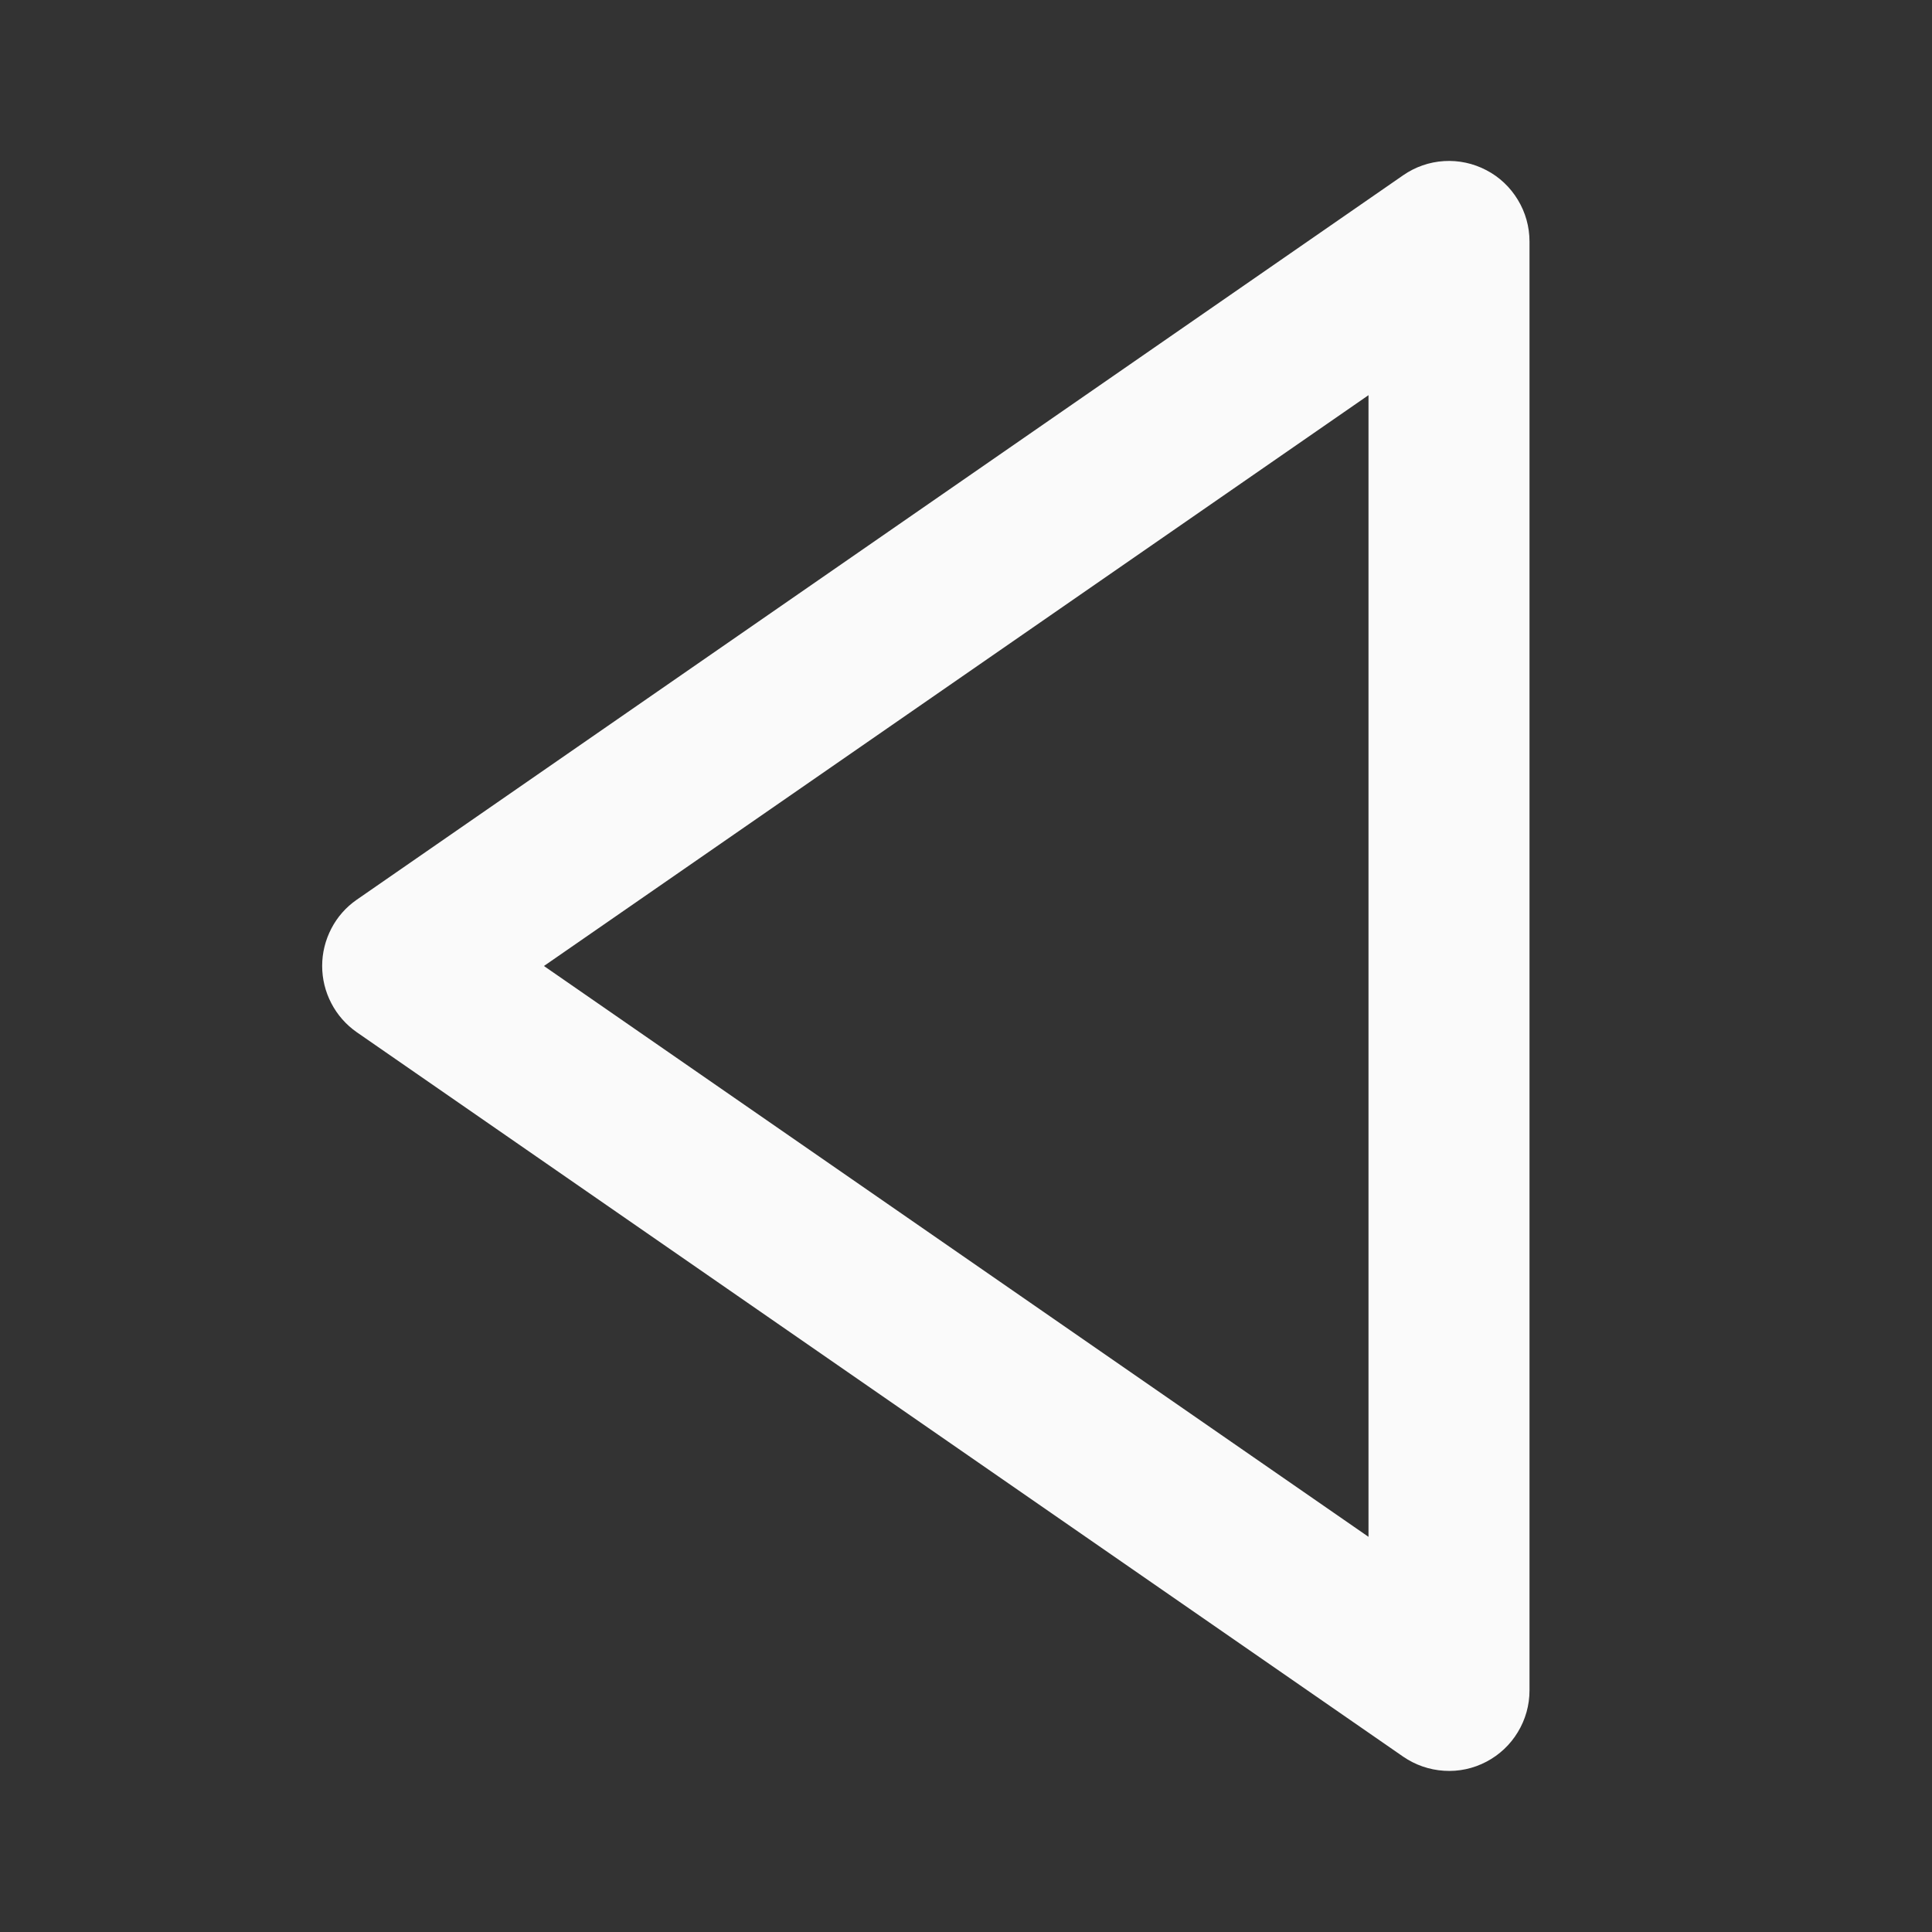 <svg width="24" height="24" viewBox="0 0 24 24" fill="none" xmlns="http://www.w3.org/2000/svg">
<rect x="0" y="0" width="24" height="24" fill="#333333" stroke="none"/>
<path d="M18.464 2.114C18.302 2.029 18.121 1.99 17.939 2.001C17.756 2.012 17.581 2.073 17.431 2.177L4.431 11.177C4.298 11.269 4.19 11.392 4.116 11.535C4.041 11.679 4.002 11.838 4.002 11.999C4.002 12.161 4.041 12.32 4.116 12.463C4.19 12.606 4.298 12.729 4.431 12.822L17.431 21.822C17.581 21.925 17.756 21.986 17.939 21.997C18.121 22.009 18.302 21.97 18.464 21.885C18.626 21.8 18.761 21.673 18.855 21.517C18.95 21.361 19 21.182 19 21V3C19 2.817 18.95 2.638 18.855 2.482C18.761 2.326 18.626 2.198 18.464 2.114ZM17 19.091L6.757 12L17 4.909V19.091Z" fill="#FAFAFA"/>
</svg>

